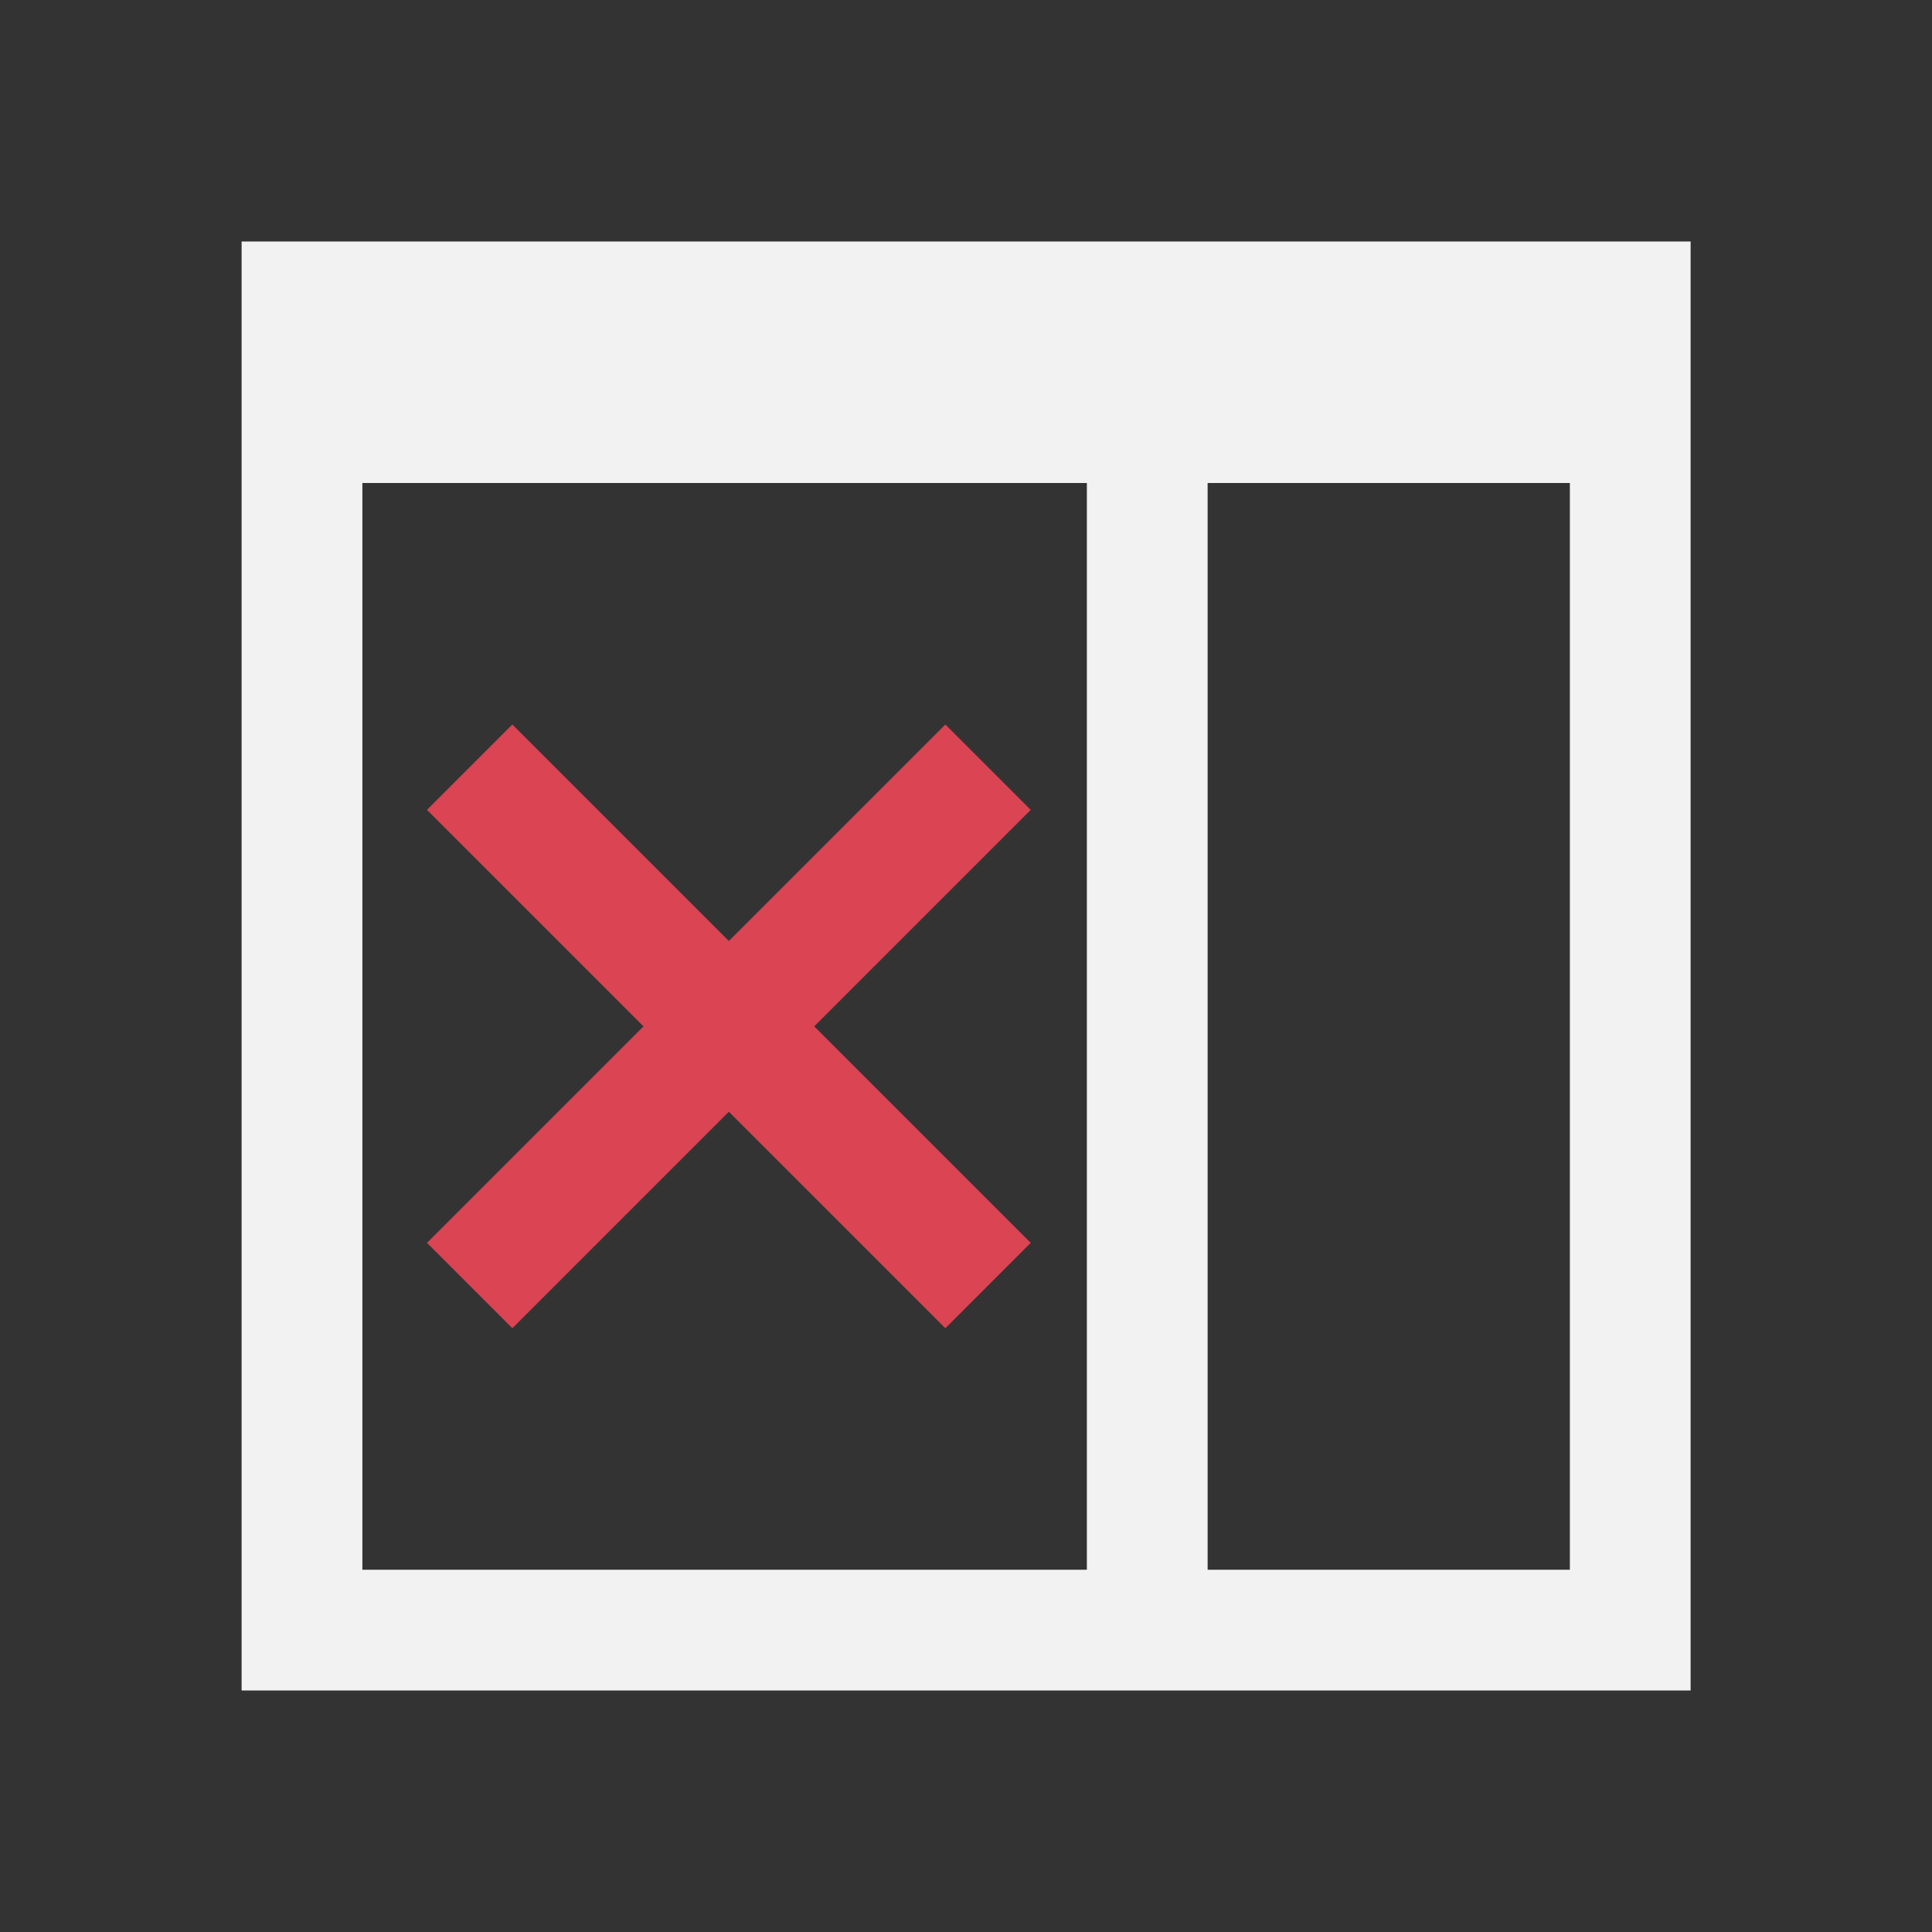 <?xml version="1.0" encoding="UTF-8" standalone="no"?>
<svg xmlns="http://www.w3.org/2000/svg" width="16" height="16" version="1.1">
 <rect width="100%" height="100%" fill="#333333" stroke="none"/>
 <g transform="translate(-421.714,-531.791)">
  <g transform="matrix(-1,0,0,1,859.429,0)">
   <path transform="translate(421.714,531.791)" d="M 2,2 2,14 14,14 14,2 2,2 Z m 1,2 3,0 0,9 -3,0 0,-9 z m 4,0 6,0 0,9 -6,0 0,-9 z" style="opacity:1;fill:#f2f2f2;fill-opacity:1;"/>
   <path d="m 433.472,537.791 0.707,0.707 -1.793,1.793 1.793,1.793 -0.707,0.707 -1.793,-1.793 -1.793,1.793 -0.707,-0.707 1.793,-1.793 -1.793,-1.793 0.707,-0.707 1.793,1.793 1.793,-1.793 z" style="opacity:1;fill:#da4453;fill-opacity:1;"/>
  </g>
 </g>
</svg>
